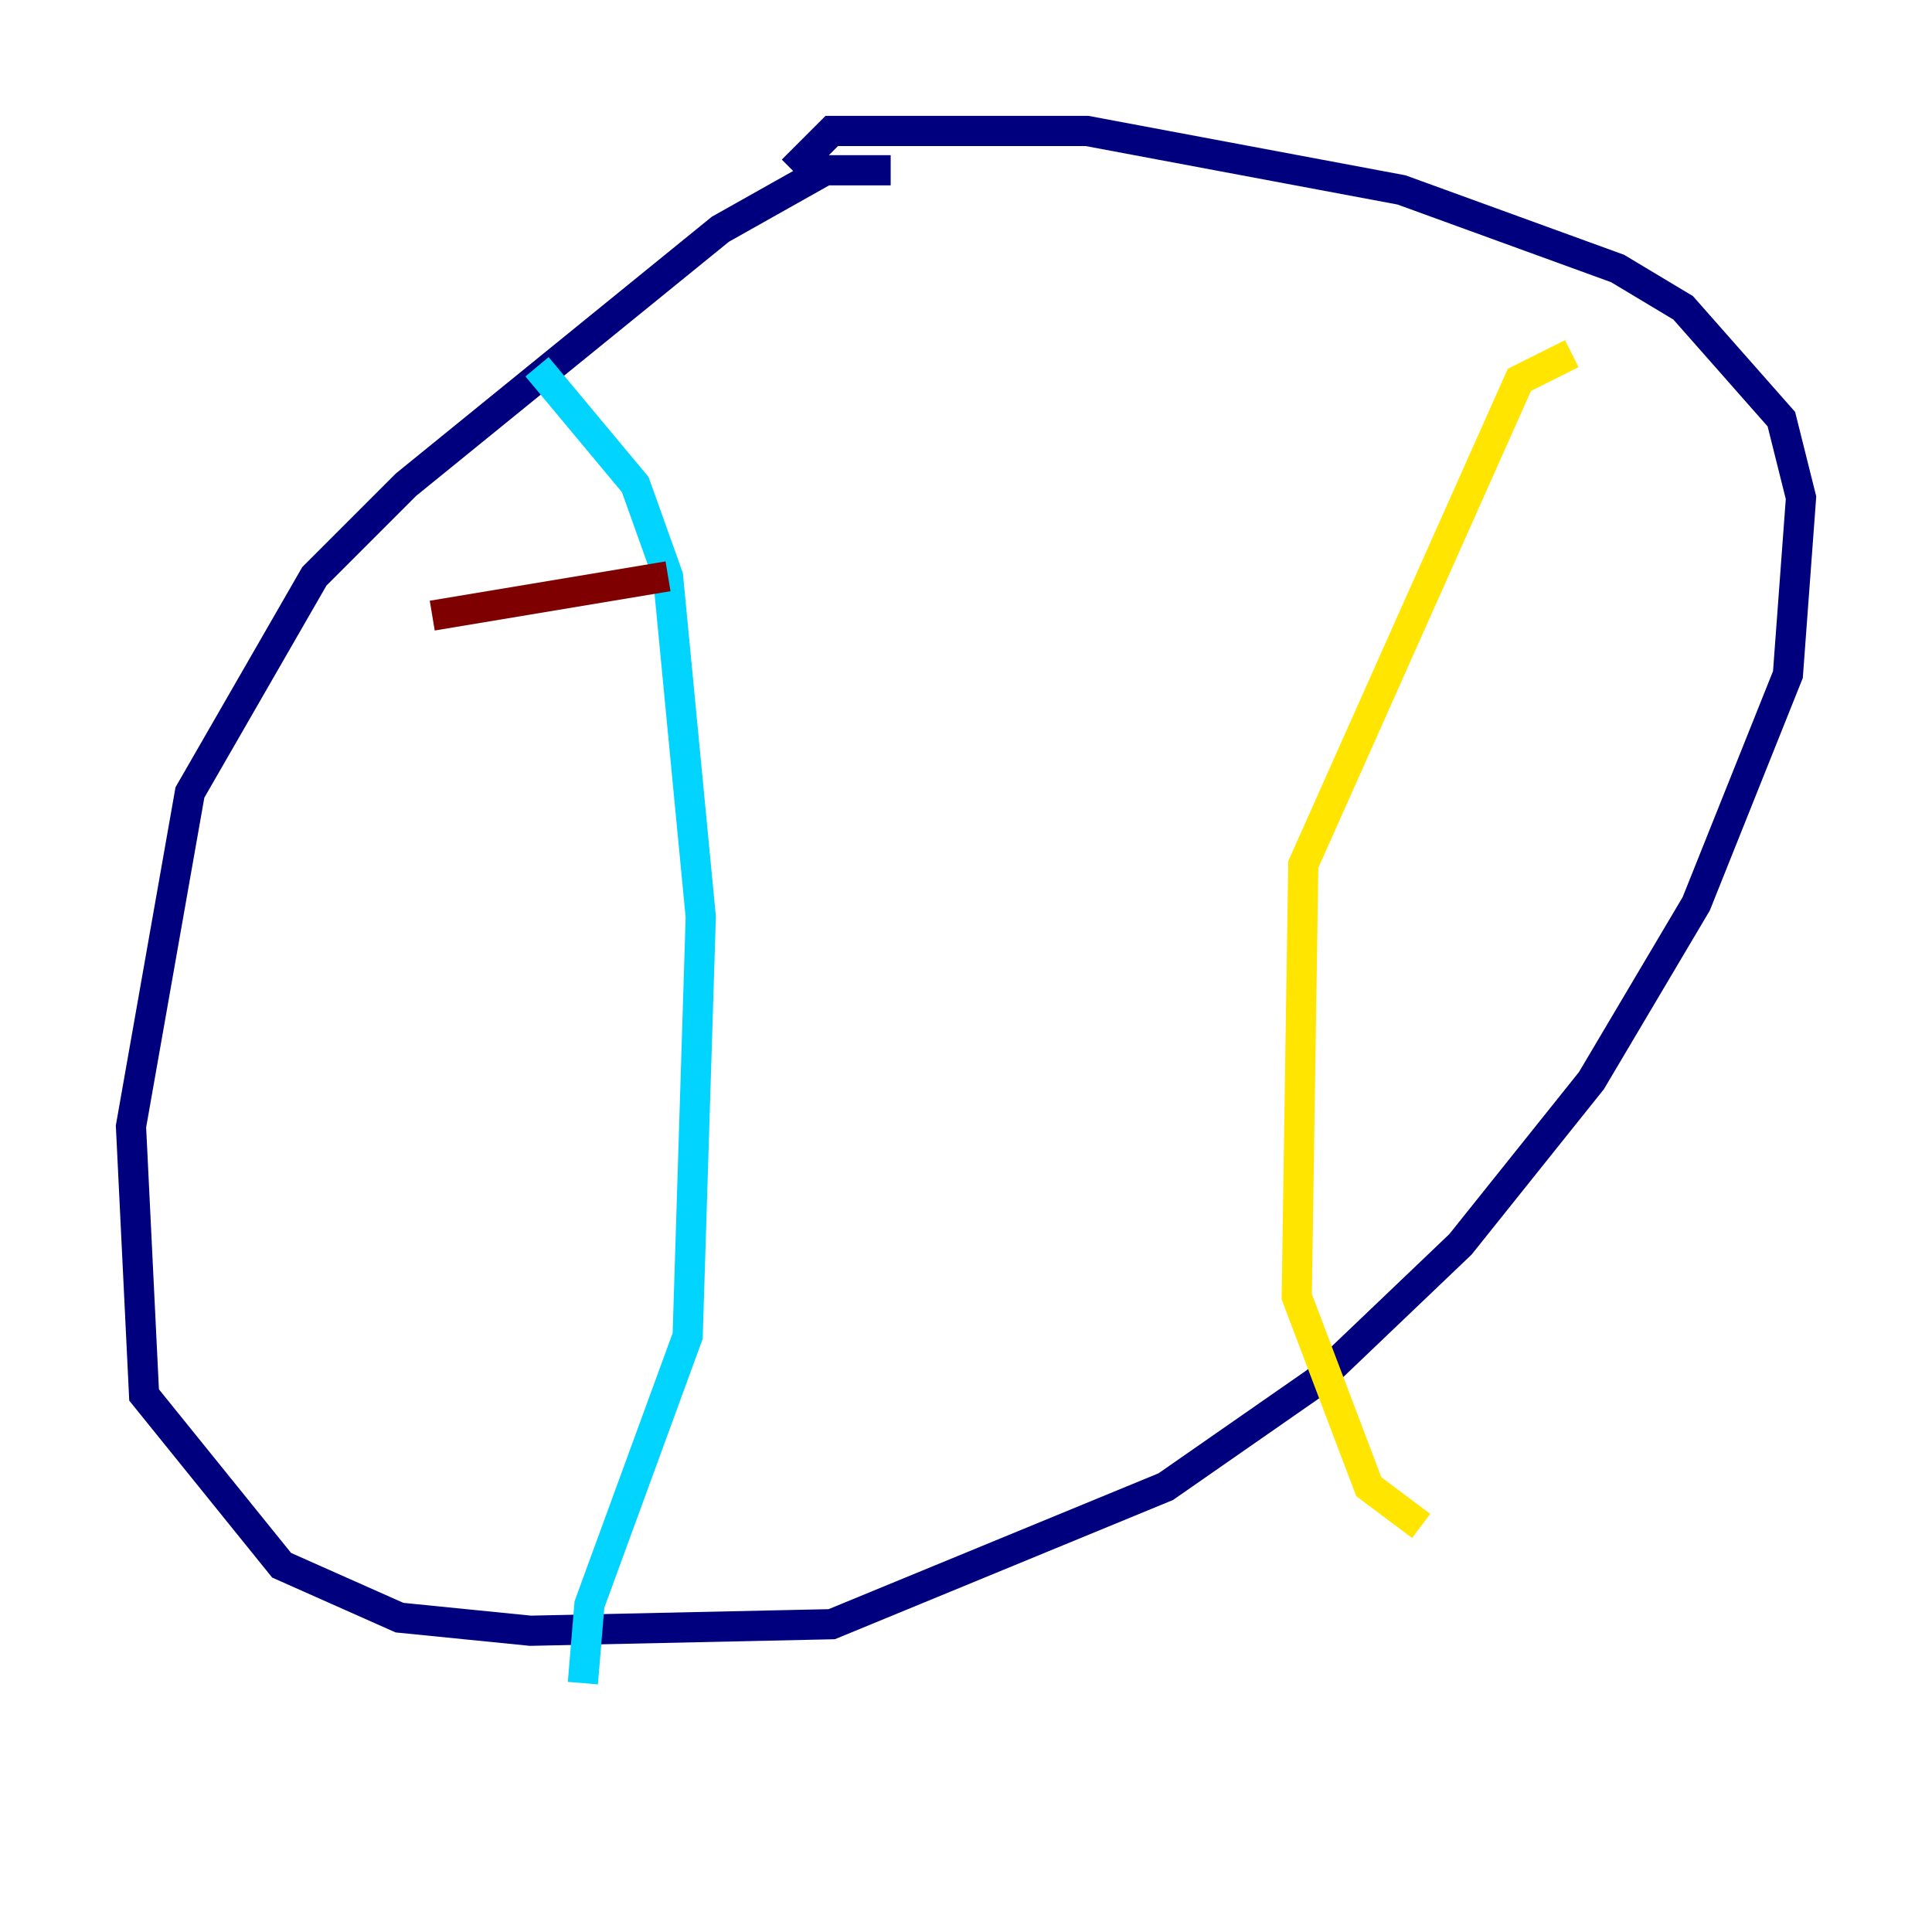 <?xml version="1.0" encoding="utf-8" ?>
<svg baseProfile="tiny" height="128" version="1.2" viewBox="0,0,128,128" width="128" xmlns="http://www.w3.org/2000/svg" xmlns:ev="http://www.w3.org/2001/xml-events" xmlns:xlink="http://www.w3.org/1999/xlink"><defs /><polyline fill="none" points="59.01,11.281 54.671,11.281 47.729,15.186 26.902,32.108 20.827,38.183 12.583,52.502 8.678,74.63 9.546,92.42 18.658,103.702 26.468,107.173 35.146,108.041 55.105,107.607 77.234,98.495 87.214,91.552 96.759,82.441 105.437,71.593 112.38,59.878 118.454,44.691 119.322,32.976 118.02,27.77 111.512,20.393 107.173,17.79 92.854,12.583 72.027,8.678 55.105,8.678 52.502,11.281" stroke="#00007f" stroke-width="2" /><polyline fill="none" points="35.58,24.298 42.088,32.108 44.258,38.183 46.427,60.746 45.559,88.515 39.051,106.305 38.617,111.512" stroke="#00d4ff" stroke-width="2" /><polyline fill="none" points="104.136,23.43 100.664,25.166 86.346,57.275 85.912,85.912 90.685,98.495 94.156,101.098" stroke="#ffe500" stroke-width="2" /><polyline fill="none" points="28.637,40.786 44.258,38.183" stroke="#7f0000" stroke-width="2" /></svg>